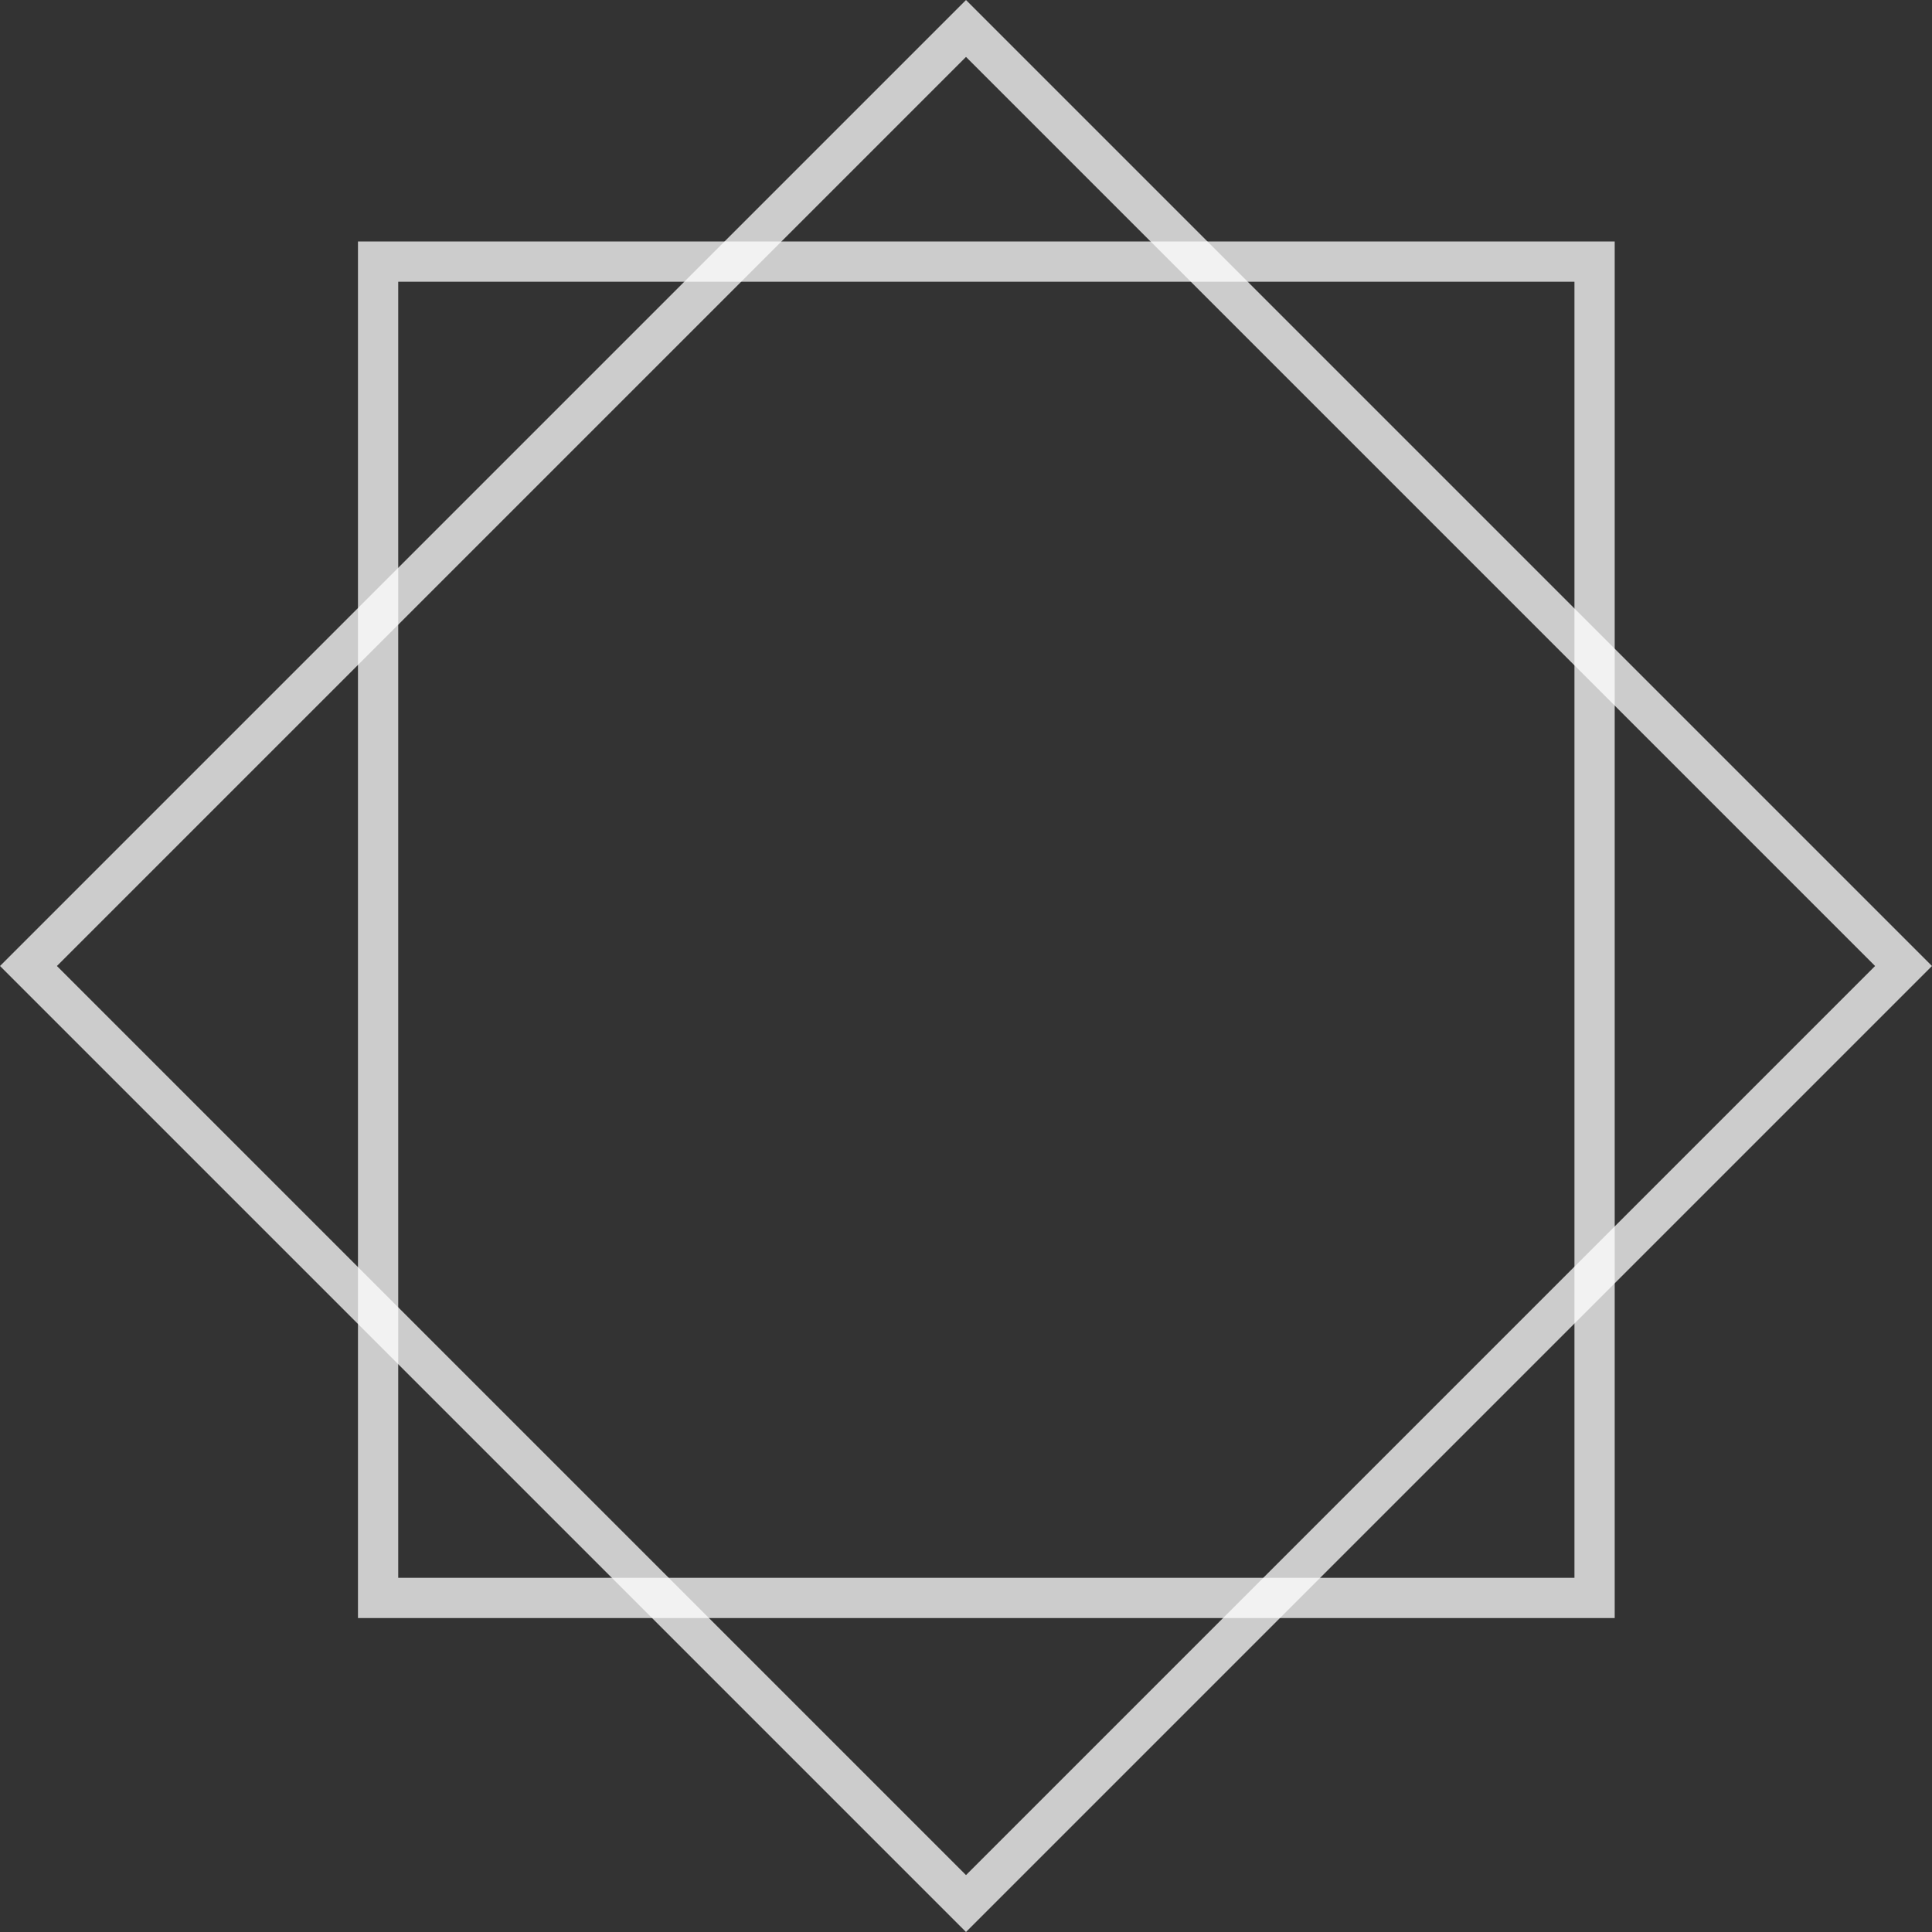 <svg width="240" height="240" viewBox="0 0 240 240" fill="none" xmlns="http://www.w3.org/2000/svg">
<rect x="0" y="0" width="240" height="240" fill="#333333" stroke="none"/>
<path d="M3.536 120L120 3.536L236.464 120L120 236.464L3.536 120Z" stroke="url(#paint0_angular_8_10)" stroke-width="5"/>
<rect x="46.969" y="32.5" width="151.115" height="166" stroke="url(#paint1_angular_8_10)" stroke-width="5"/>
<defs>
<radialGradient id="paint0_angular_8_10" cx="0" cy="0" r="1" gradientUnits="userSpaceOnUse" gradientTransform="translate(120 120) rotate(90) scale(120)">
<stop offset="0.25" stop-color="white" stop-opacity="0.75"/>
<stop offset="0.75" stop-color="white" stop-opacity="0.75"/>
</radialGradient>
<radialGradient id="paint1_angular_8_10" cx="0" cy="0" r="1" gradientUnits="userSpaceOnUse" gradientTransform="translate(122.527 115.5) rotate(90) scale(85.5 78.058)">
<stop offset="0.25" stop-color="white" stop-opacity="0.75"/>
<stop offset="0.75" stop-color="white" stop-opacity="0.75"/>
</radialGradient>
</defs>
</svg>
